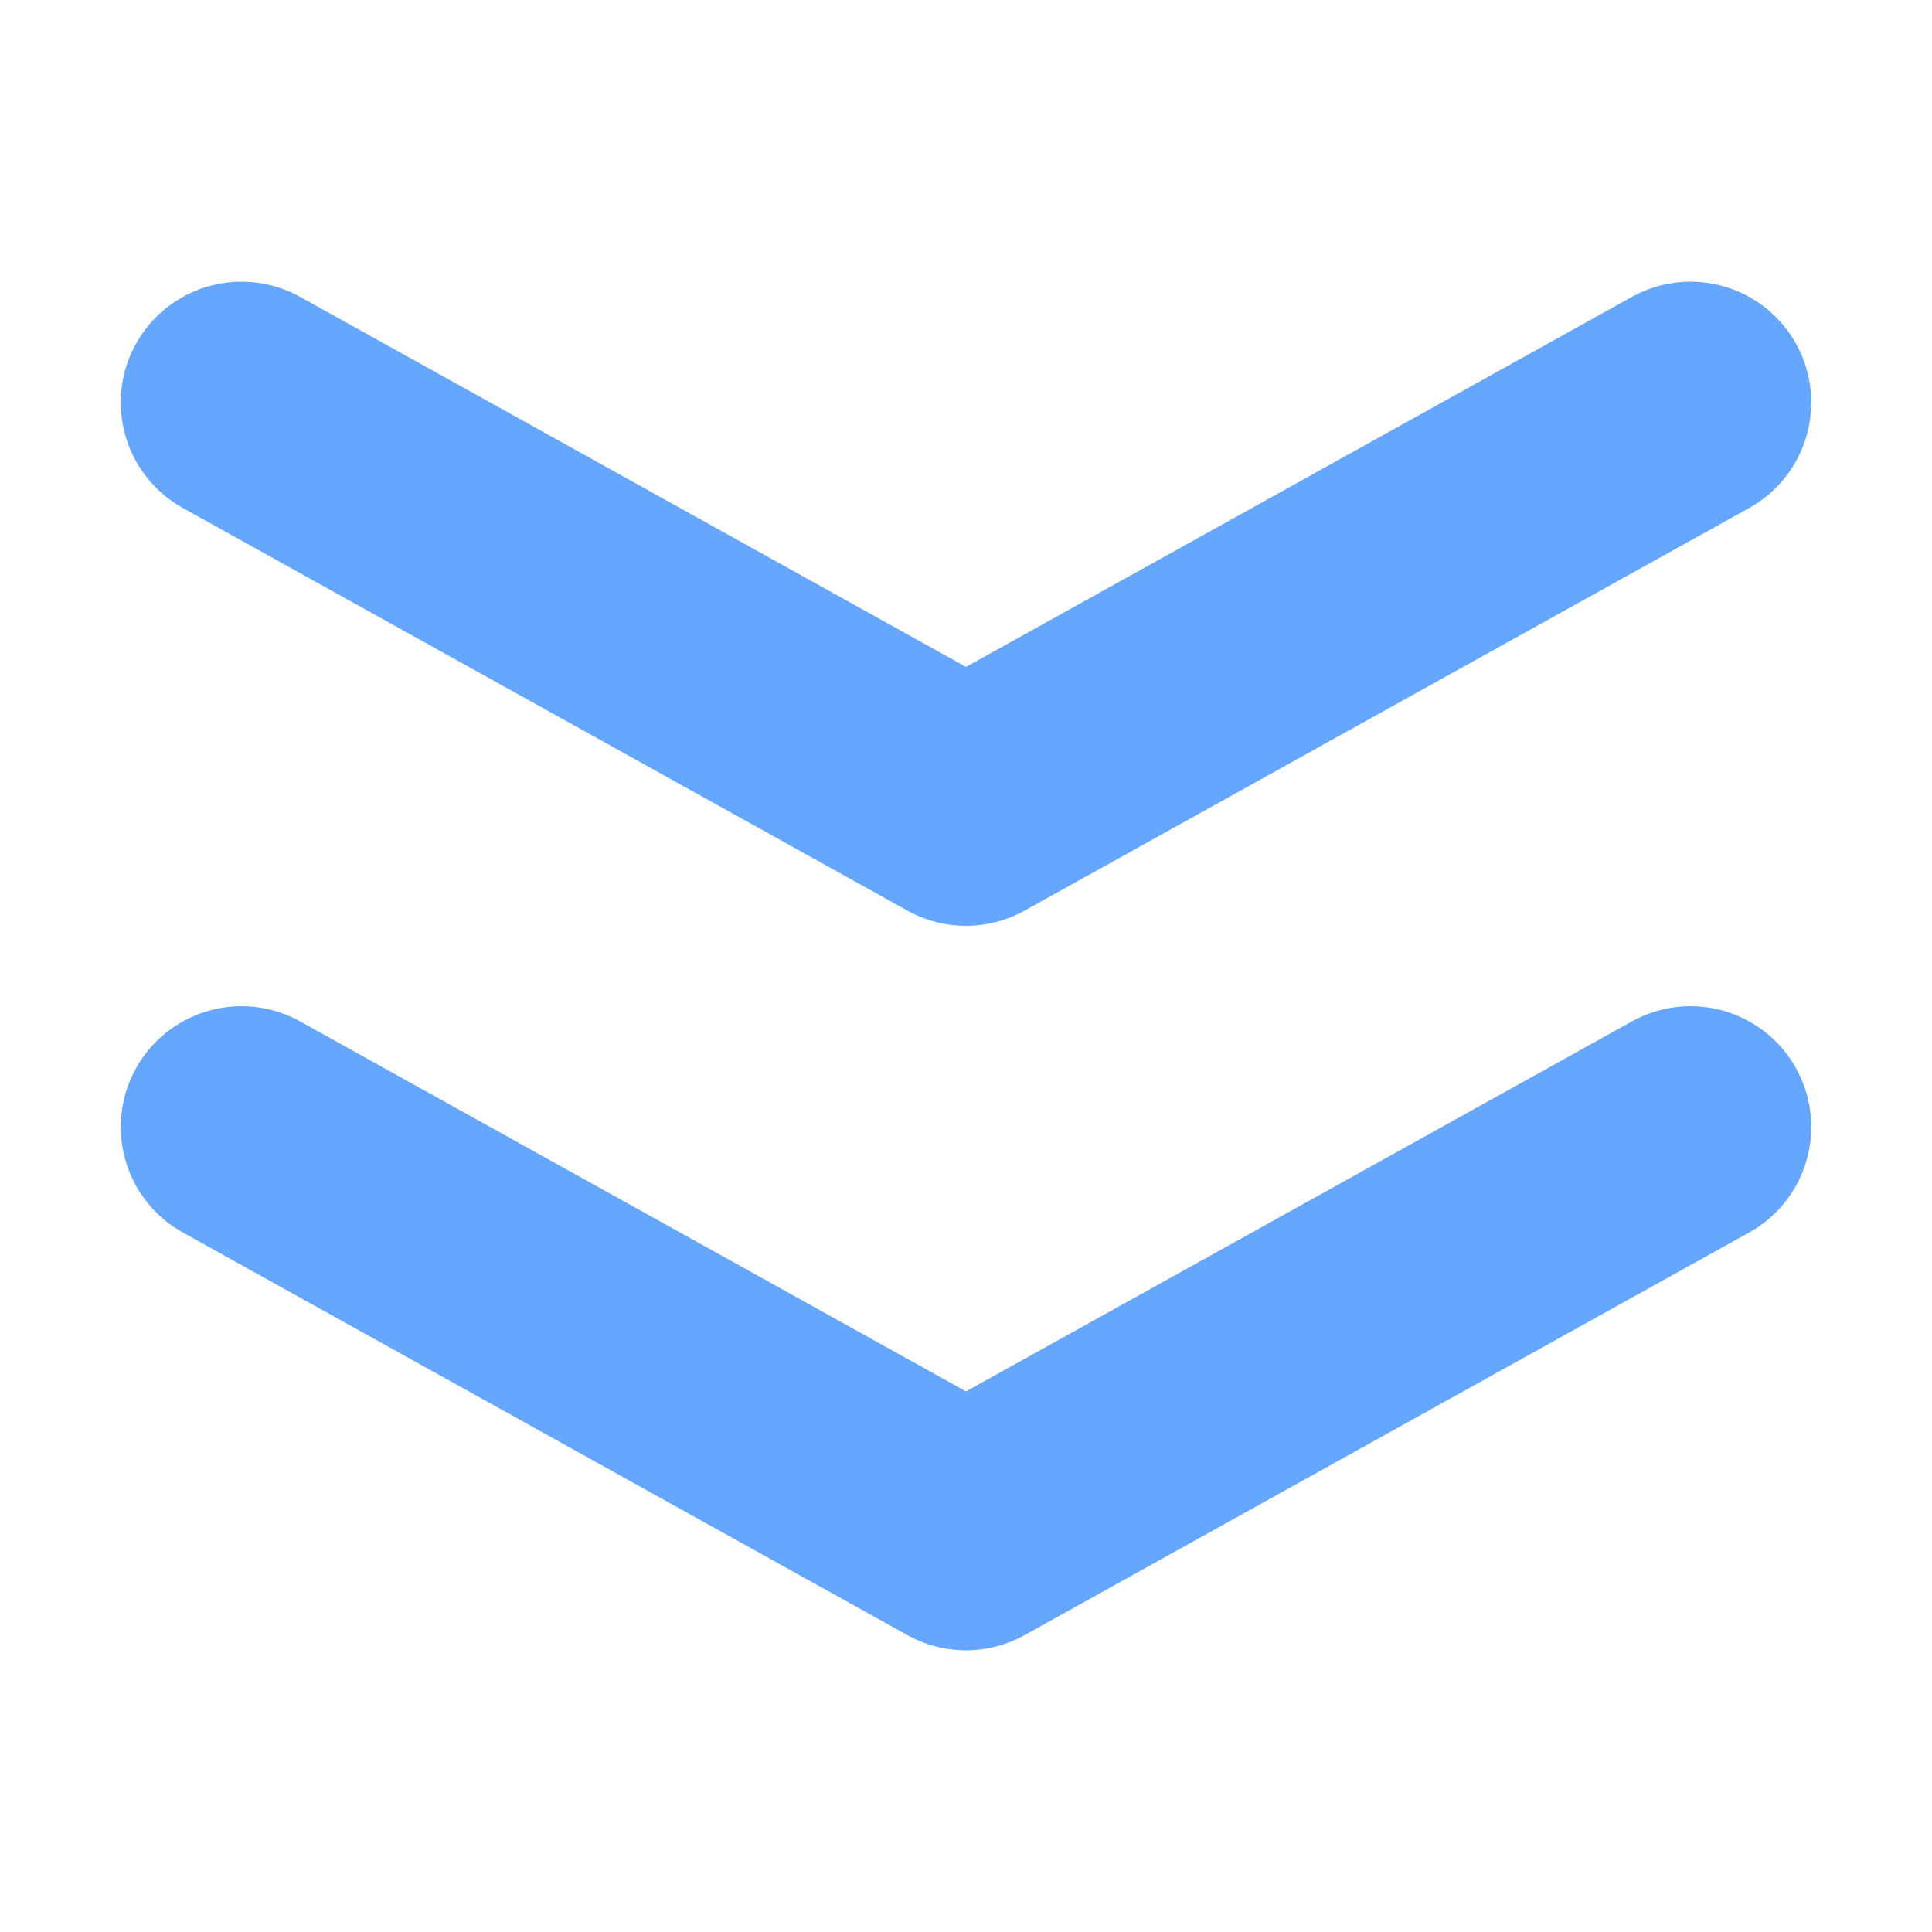 <svg width="16" height="16" viewBox="0 0 16 16" fill="none" xmlns="http://www.w3.org/2000/svg">
<path d="M14 3.333L8 6.667L2 3.333" stroke="#65A7FF" stroke-width="2" stroke-linecap="round" stroke-linejoin="round"/>
<path d="M14 9.333L8 12.667L2 9.333" stroke="#65A7FF" stroke-width="2" stroke-linecap="round" stroke-linejoin="round"/>
</svg>
